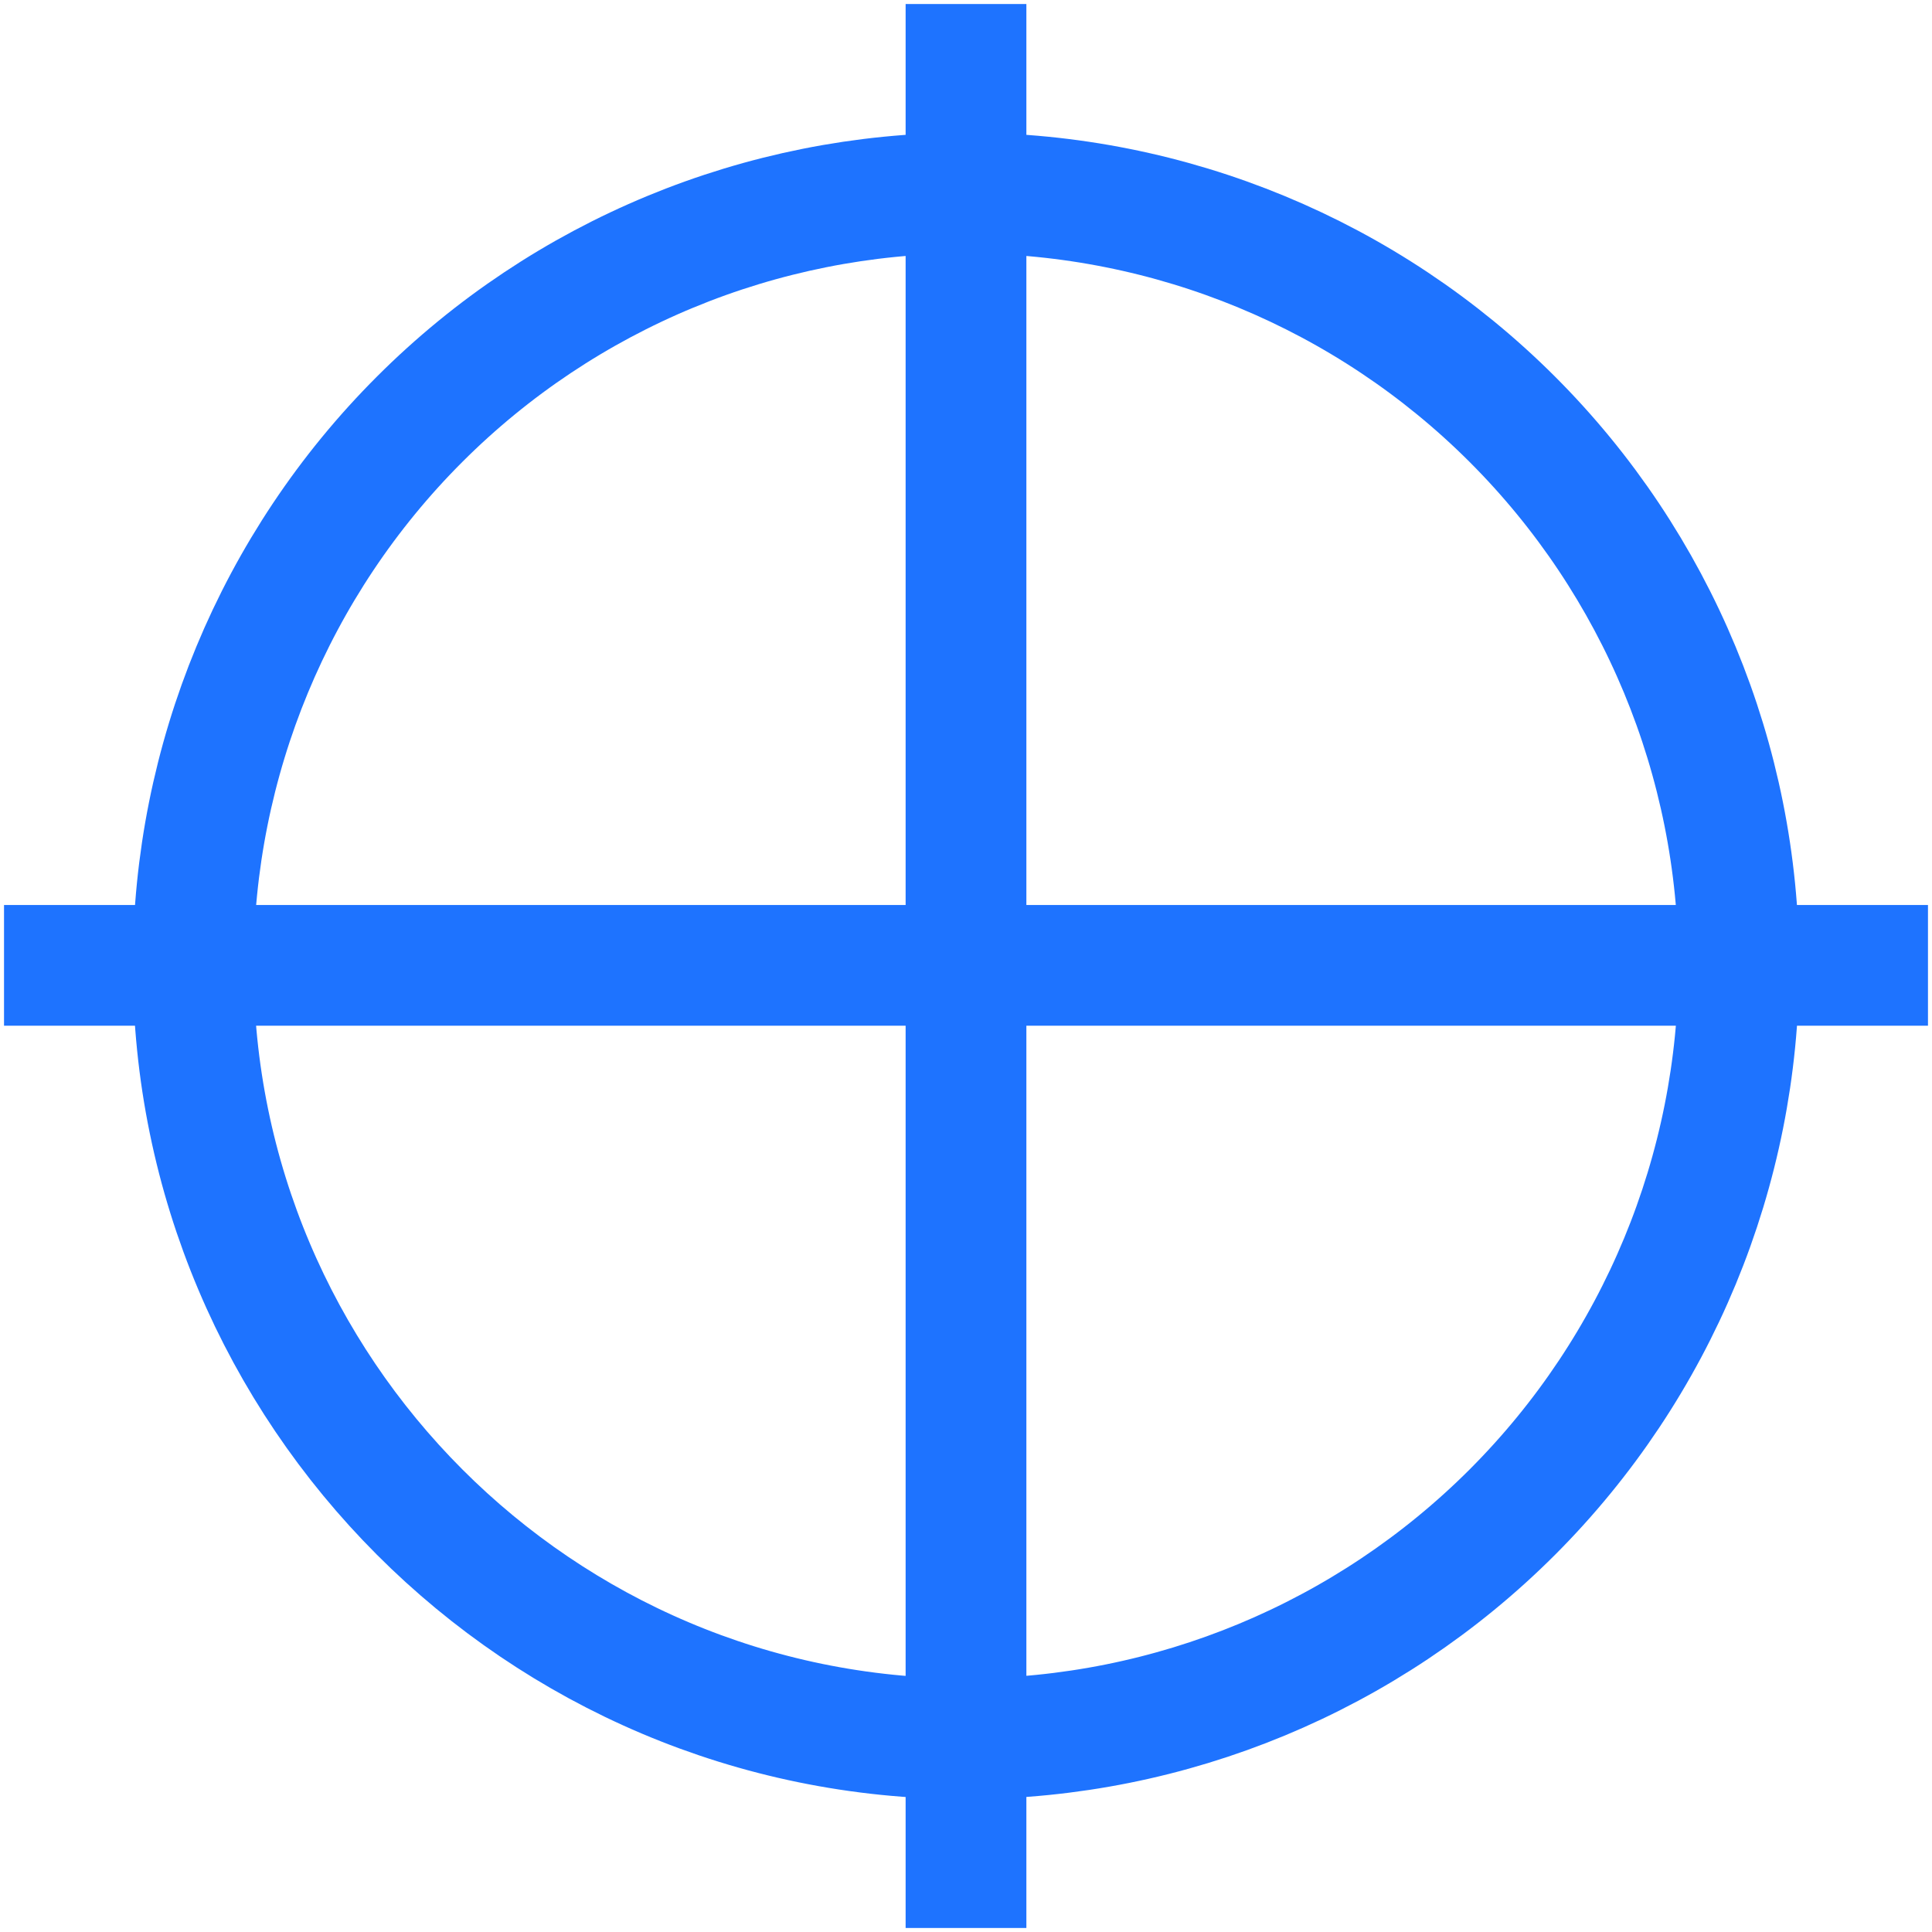 <svg width="24" height="24" viewBox="0 0 24 24" fill="none" xmlns="http://www.w3.org/2000/svg">
<g clip-path="url(#clip0_61_143)">
<path d="M12 0.8V23.2M23.2 11.992H0.8M21.6 11.992C21.6 14.539 20.588 16.981 18.788 18.783C16.988 20.584 14.547 21.598 12 21.6C6.699 21.6 2.4 17.29 2.4 11.992C2.401 9.447 3.413 7.006 5.214 5.207C7.014 3.408 9.455 2.398 12 2.398C14.545 2.398 16.986 3.409 18.786 5.208C20.586 7.007 21.598 9.447 21.6 11.992Z" stroke="#1E73FF" stroke-width="1.5" stroke-linecap="square"/>
</g>
<defs>
<clipPath id="clip0_61_143">
<rect width="24" height="24" fill="white"/>
</clipPath>
</defs>
</svg>
